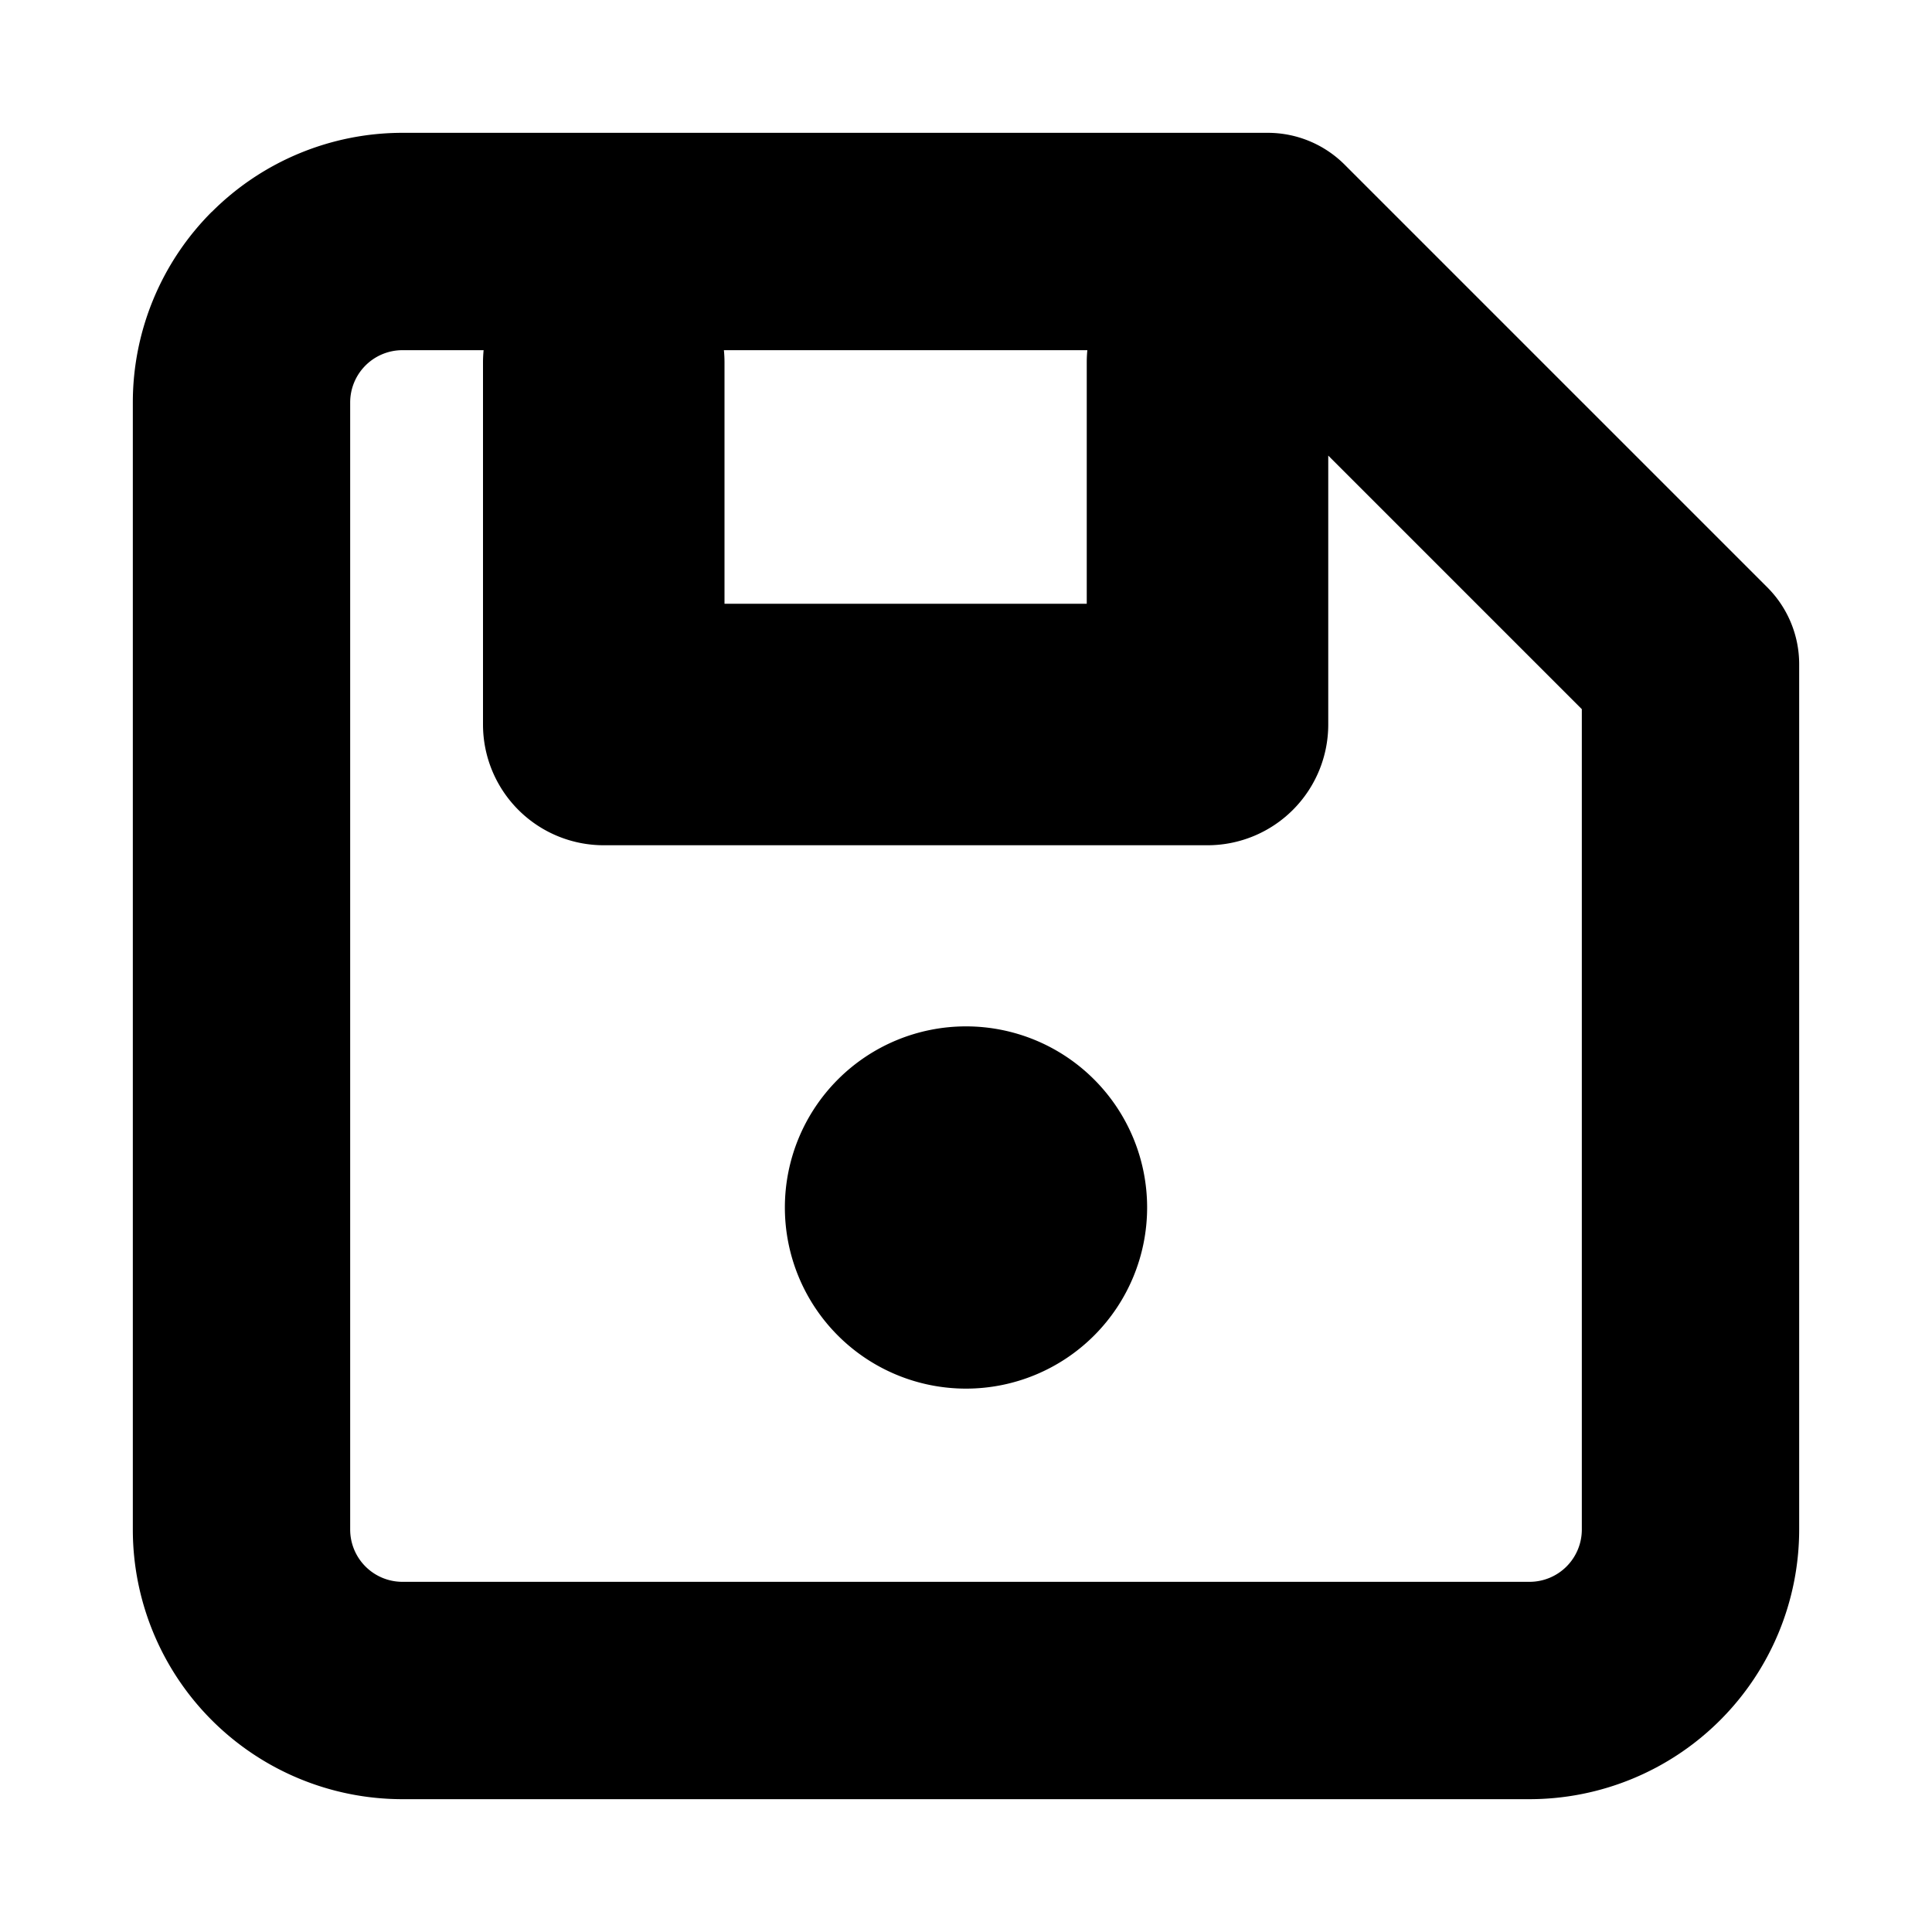 <svg fill="none" focusable="false" xmlns="http://www.w3.org/2000/svg" viewBox="0 0 16 16"><path fill-rule="evenodd" clip-rule="evenodd" d="M3.333 2.9a.433.433 0 00-.433.433v9.334a.433.433 0 00.433.433h9.334a.433.433 0 00.433-.433V5.873l-2.1-2.1V6a1 1 0 01-1 1H5a1 1 0 01-1-1V3c0-.034.002-.067.005-.1h-.672zm2.662 0h3.01A1.01 1.01 0 009 3v2H6V3a1.01 1.01 0 00-.005-.1zm-4.24-1.146A2.233 2.233 0 013.332 1.1H10.5a.9.9 0 01.636.264l3.5 3.5a.9.9 0 01.264.636v7.167a2.234 2.234 0 01-2.233 2.233H3.333A2.233 2.233 0 011.1 12.667V3.333c0-.592.235-1.16.654-1.579zM8 11.5a1.5 1.5 0 100-3 1.5 1.5 0 000 3z" fill="currentColor"/></svg>
